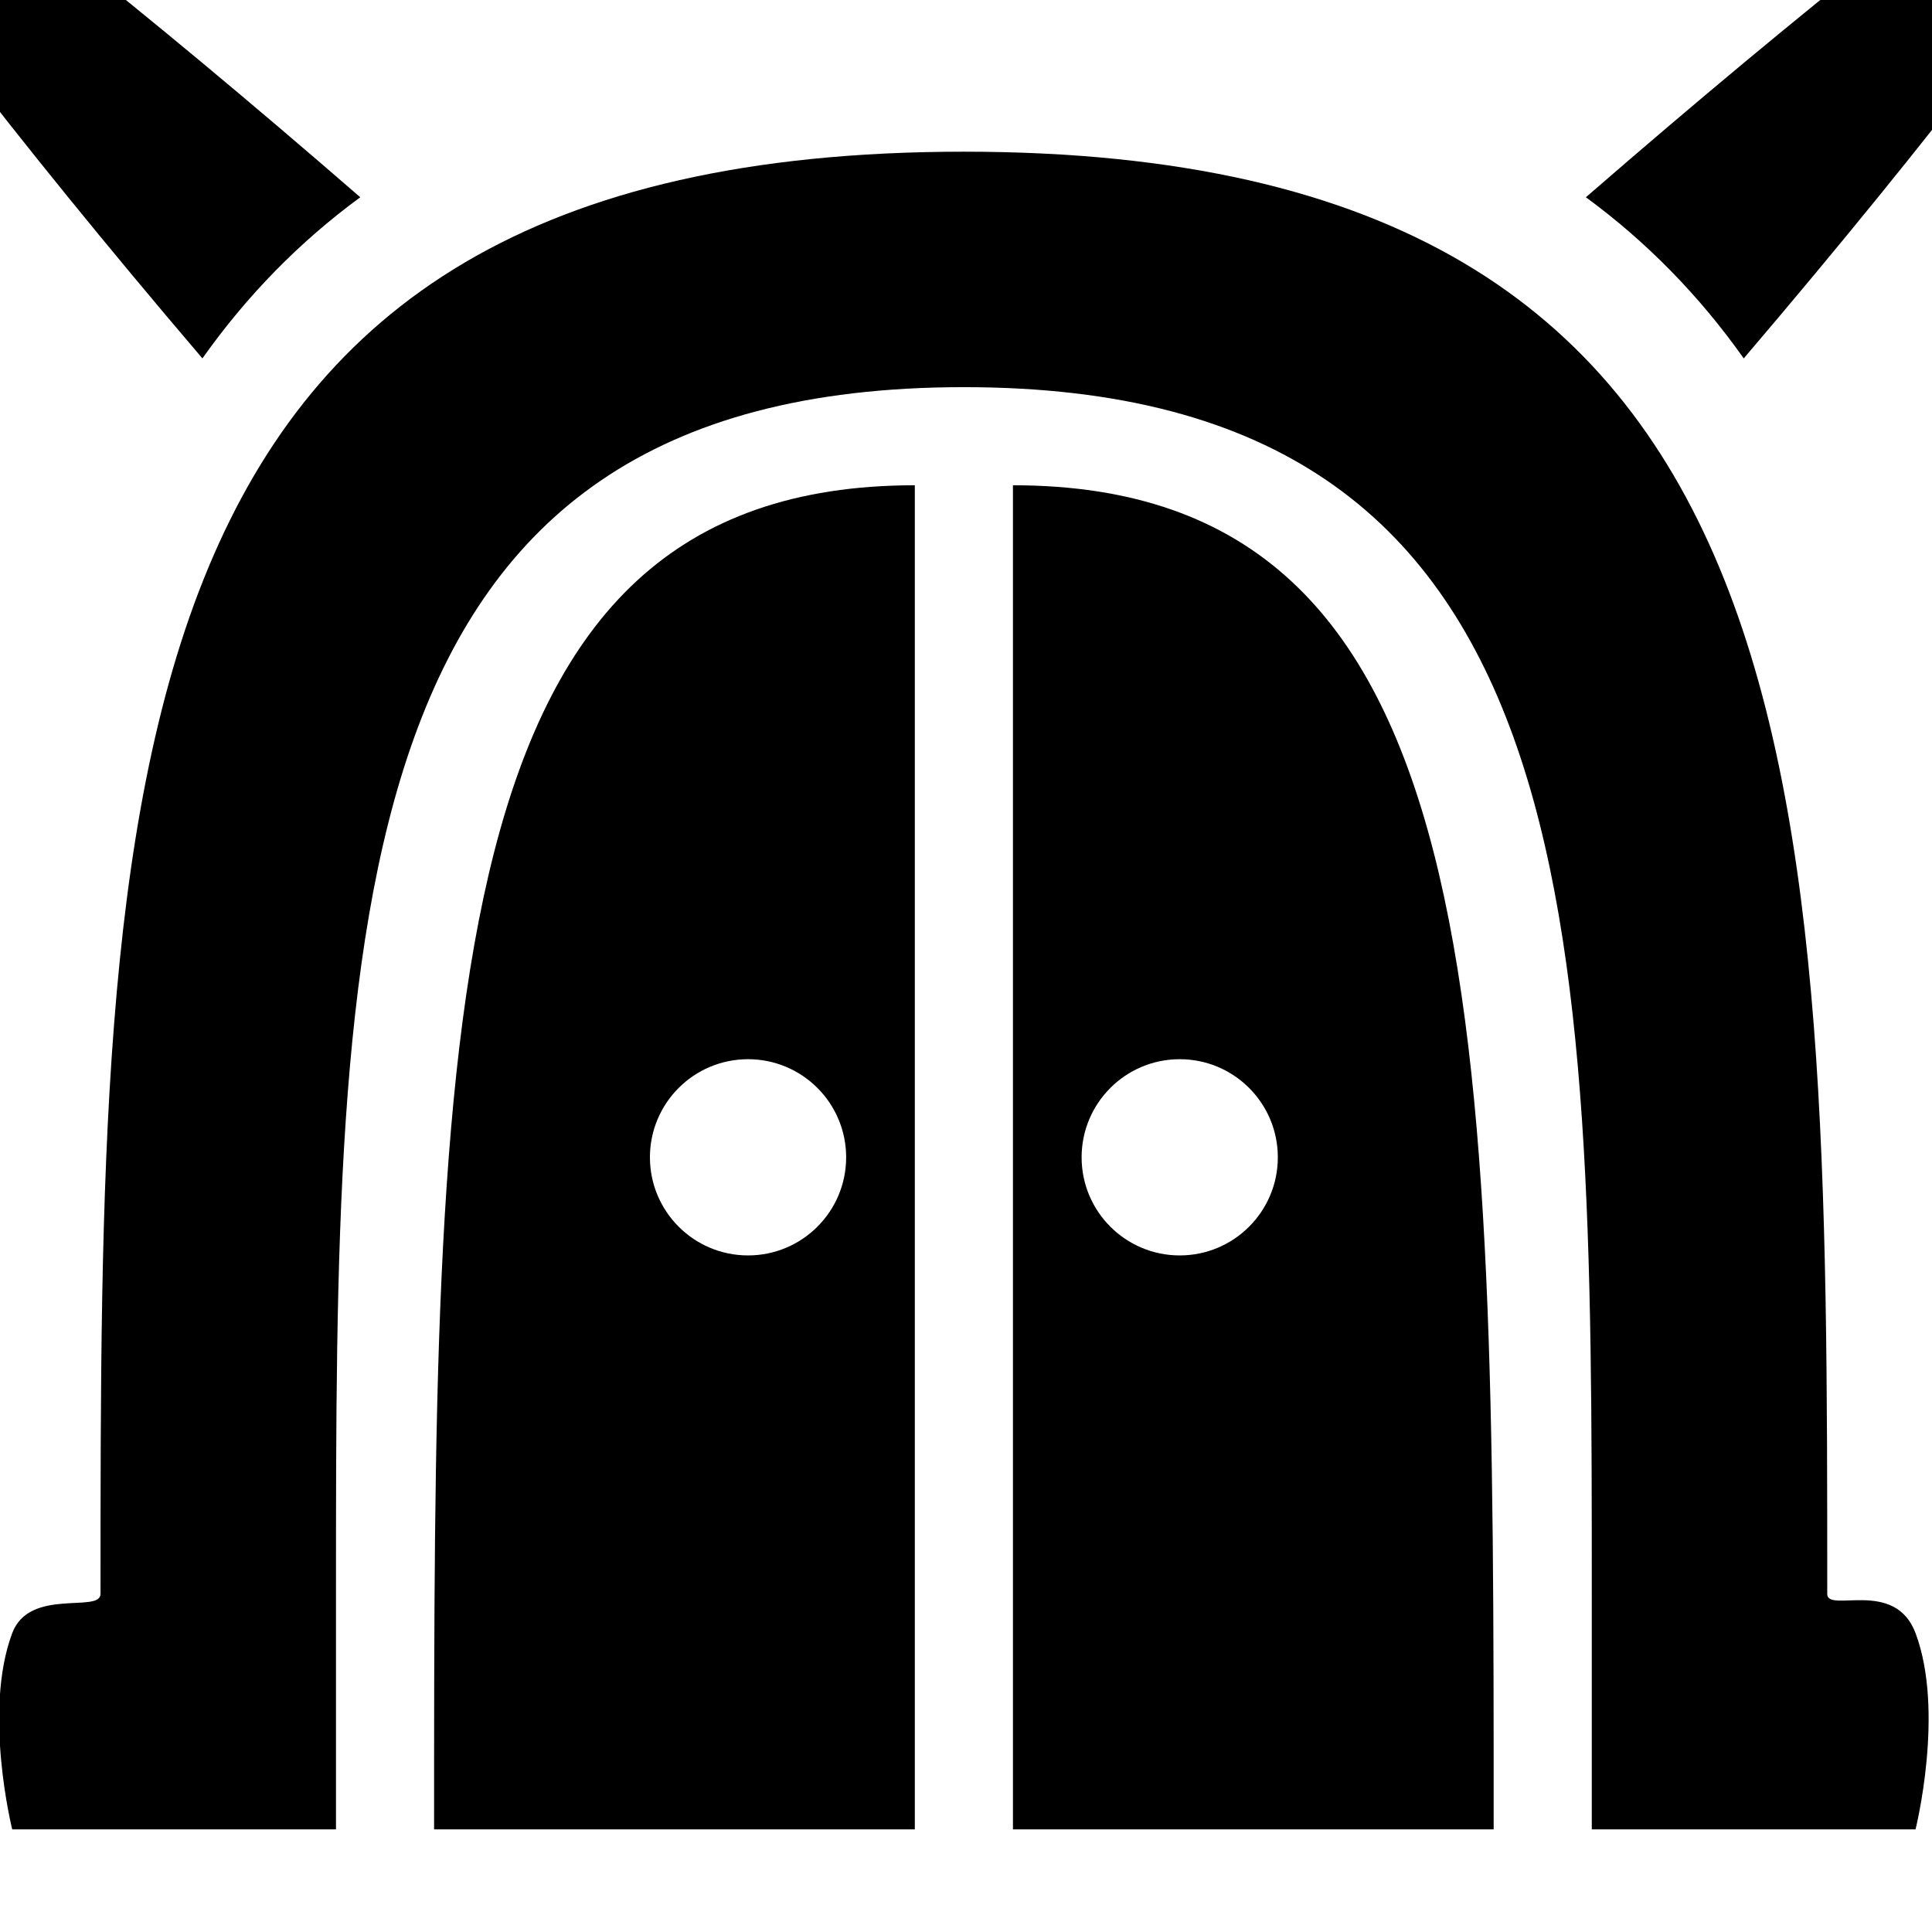 <?xml version="1.0" encoding="utf-8"?>
<!-- Generator: Adobe Illustrator 15.0.0, SVG Export Plug-In . SVG Version: 6.00 Build 0)  -->
<!DOCTYPE svg PUBLIC "-//W3C//DTD SVG 1.1//EN" "http://www.w3.org/Graphics/SVG/1.1/DTD/svg11.dtd">
<svg version="1.1" id="Layer_1" xmlns="http://www.w3.org/2000/svg" xmlns:xlink="http://www.w3.org/1999/xlink" x="0px" y="0px"
	 width="512px" height="512px" viewBox="0 0 512 512" enable-background="new 0 0 512 512" xml:space="preserve">
<g>
	<path d="M420.278,52.273c16.123,11.838,30.048,26.065,41.832,42.705C567.307-28.41,590.005-77.876,590.005-77.876
		S542.062-53.462,420.278,52.273z"/>
	<path d="M-27.193,421.39c3.927-10.476,11.399-18.693,21.343-23.624c0.024-16.293,0.102-32.235,0.327-47.811l-21.134-21.13
		l-47.596,47.538l46.529,46.529C-27.547,422.39-27.38,421.885-27.193,421.39z"/>
	<polygon points="-22.138,517.3 -26.692,499.087 -72.082,544.475 -28.736,587.822 41.787,517.3 	"/>
</g>
<path d="M3.238,484.8c0,0-7.8-31.2,0-52c4.564-12.172,23.4-5.2,23.4-10.4c0-215.799,0-382.2,228.8-382.2
	c228.8,0,228.8,166.4,228.8,382.2c0,5.2,17.921-4.207,23.4,10.4c7.8,20.8,0,52,0,52v-62.4v62.4h-23.4h-62.4c0,0,0,91,0-62.4
	c0-179.399,0-319.799-166.399-319.799c-166.4,0-166.4,140.4-166.4,319.799c0,6.988,0,62.4,0,62.4h-62.4H3.238z"/>
<polygon points="121.538,517.3 82.538,517.3 66.678,517.3 139.263,589.878 186.84,542.307 161.833,517.3 "/>
<path d="M115.038,484.8h127.4V128.6C115.038,128.6,115.038,269,115.038,484.8z M198.238,332.7c-14.359,0-26-11.641-26-26
	c0-14.36,11.641-26,26-26c14.36,0,26,11.64,26,26C224.238,321.06,212.597,332.7,198.238,332.7z"/>
<path d="M268.438,128.6v356.2h127.399C395.837,269,395.837,128.6,268.438,128.6z M312.638,332.7c-14.36,0-26-11.641-26-26
	c0-14.36,11.64-26,26-26c14.359,0,26,11.64,26,26C338.638,321.06,326.997,332.7,312.638,332.7z"/>
<g>
	<path d="M95.473,52.273c-16.125,11.838-30.05,26.065-41.833,42.705C-51.556-28.41-74.255-77.876-74.255-77.876
		S-26.312-53.462,95.473,52.273z"/>
	<path d="M542.942,421.39c-3.927-10.476-11.398-18.693-21.343-23.624c-0.025-16.293-0.102-32.235-0.326-47.811l21.134-21.13
		l47.596,47.538l-46.531,46.529C543.297,422.39,543.13,421.885,542.942,421.39z"/>
	<polygon points="537.888,517.3 542.441,499.087 587.831,544.475 544.485,587.822 473.963,517.3 	"/>
</g>
<polygon points="394.212,517.3 433.212,517.3 449.071,517.3 376.487,589.878 328.909,542.307 353.917,517.3 "/>
</svg>

